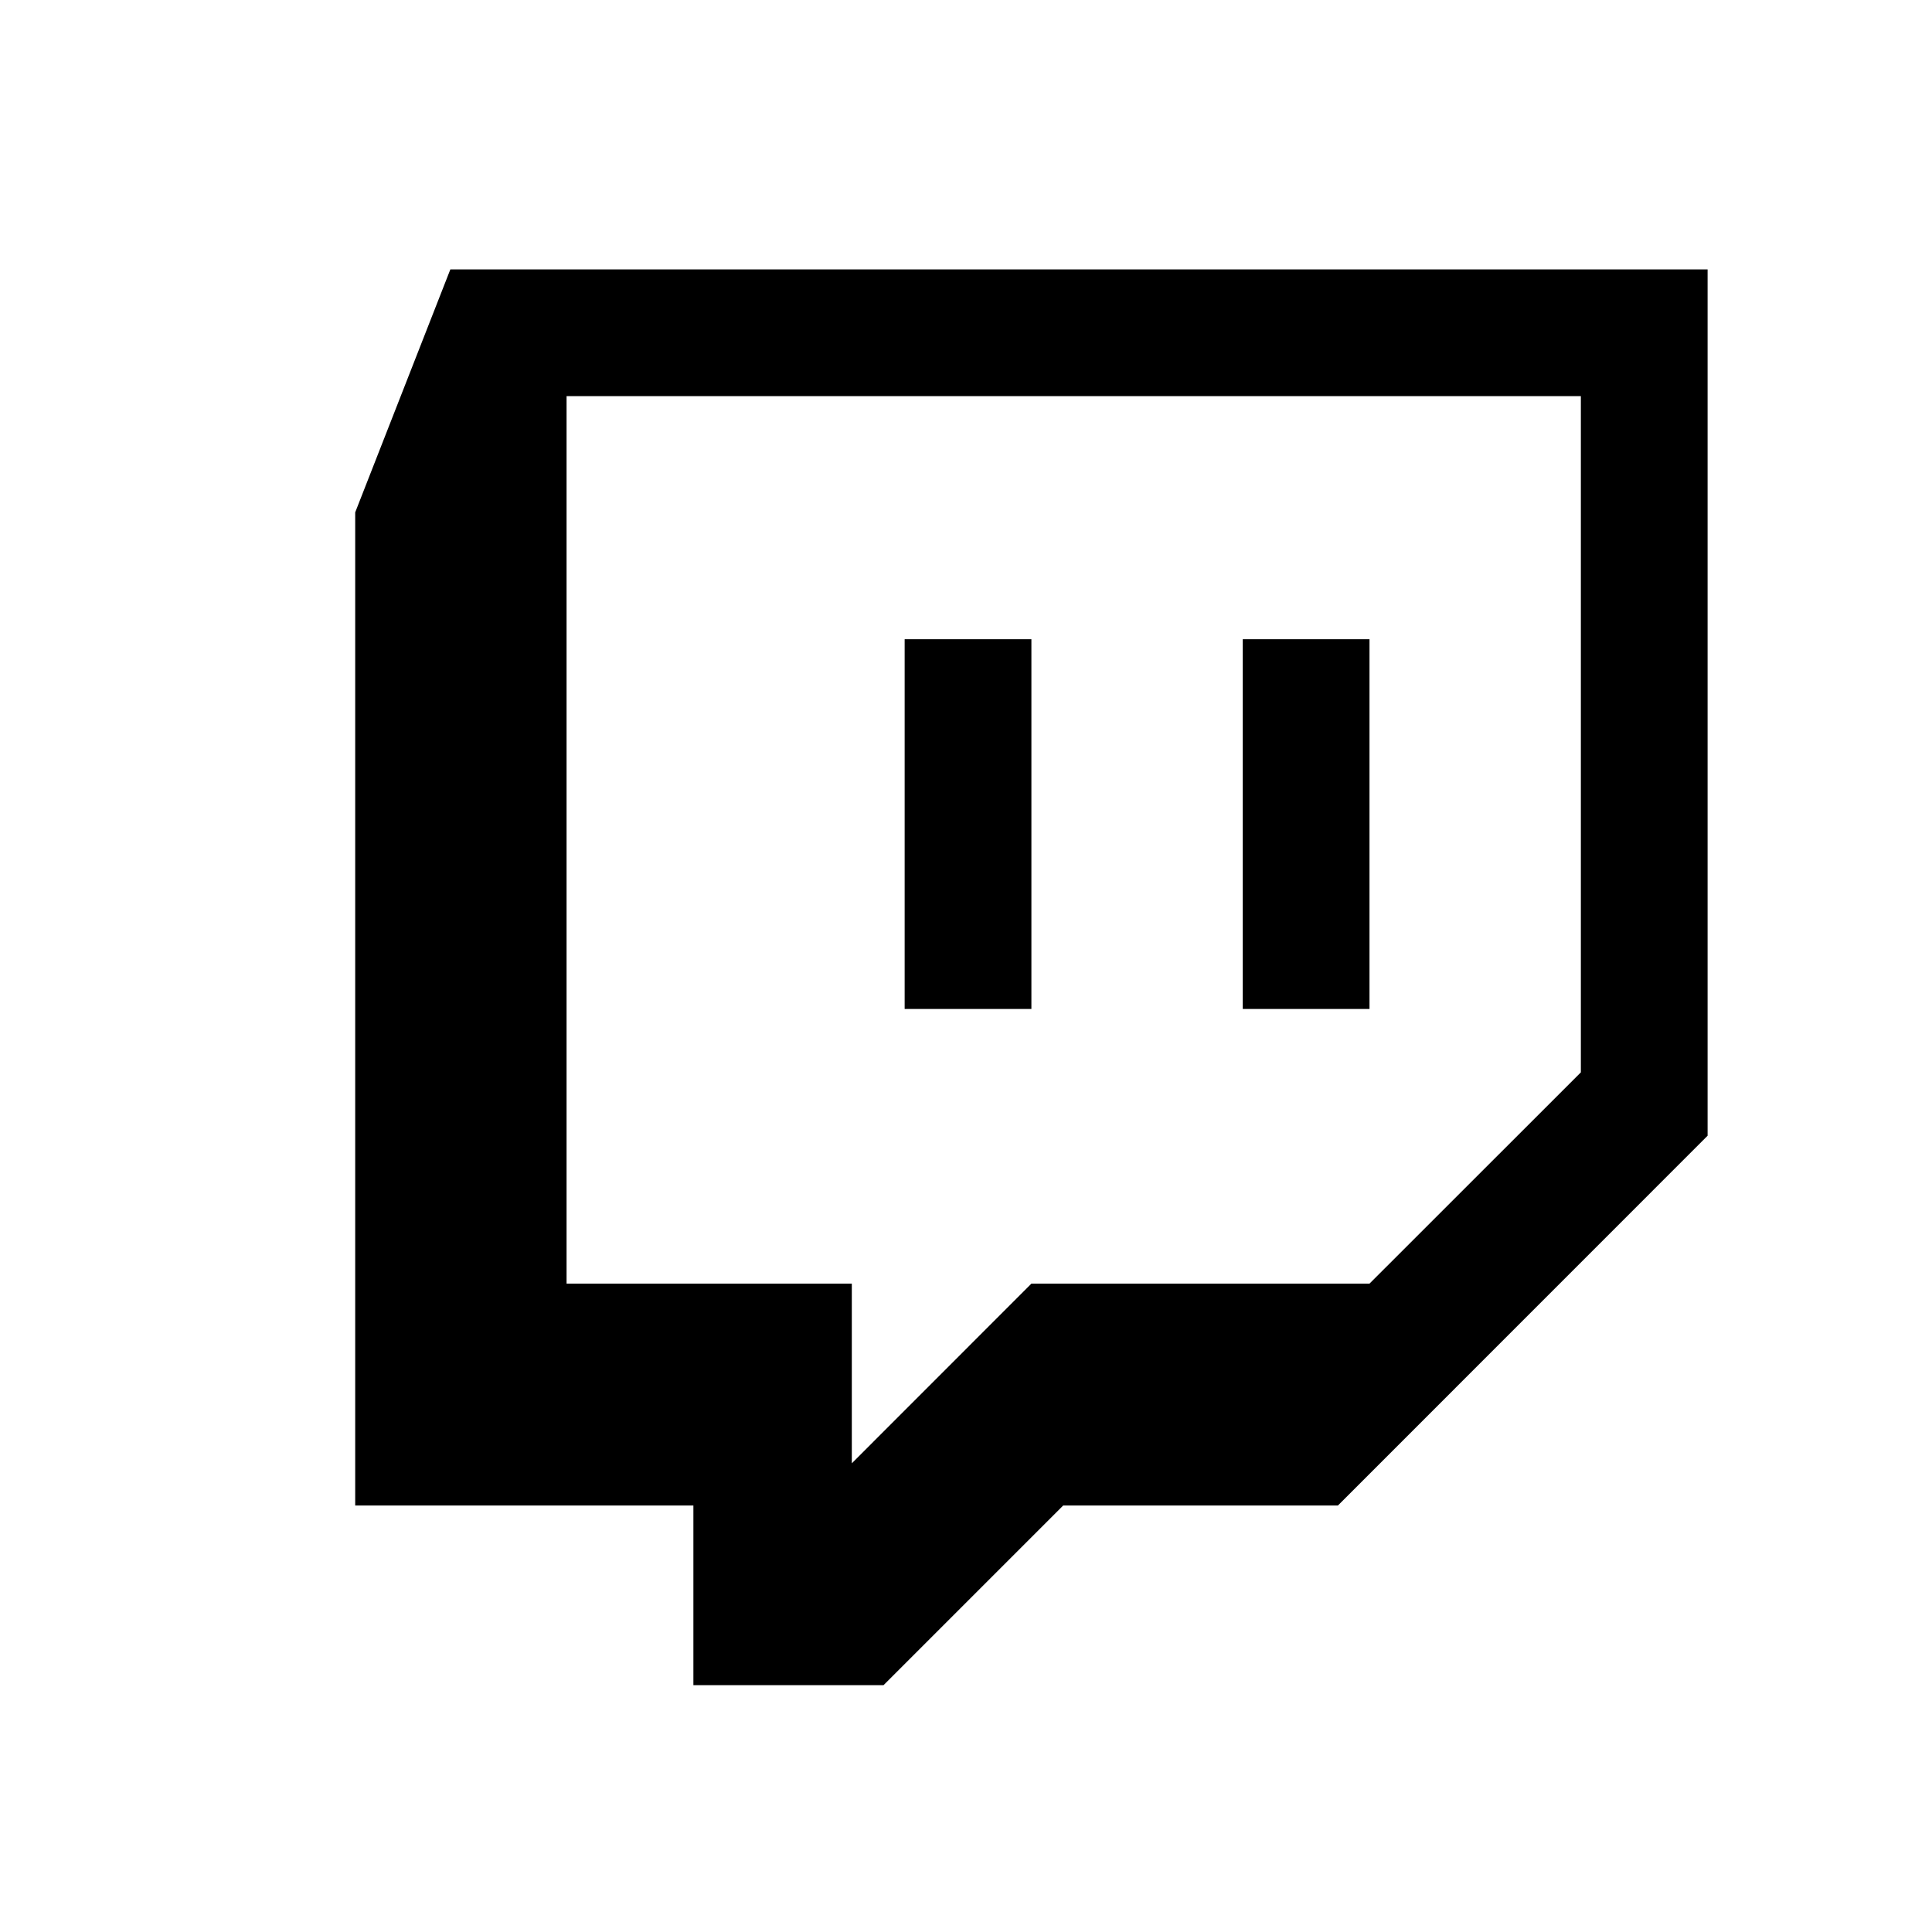 <svg width="20" height="20" viewBox="0 0 20 20" fill="none" xmlns="http://www.w3.org/2000/svg">
<path fill-rule="evenodd" clip-rule="evenodd" d="M4.662 2.789L3.677 5.304V15.585H7.178V17.445H9.146L11.006 15.585H13.85L17.677 11.757V2.789H4.662ZM16.365 11.101L14.177 13.288H10.677L8.818 15.148V13.288H5.865V4.101H16.365V11.101H16.365ZM14.177 6.617V10.445H12.865V6.617H14.177ZM10.677 6.617V10.445H9.365V6.617H10.677Z" fill="currentColor"/>
</svg>
